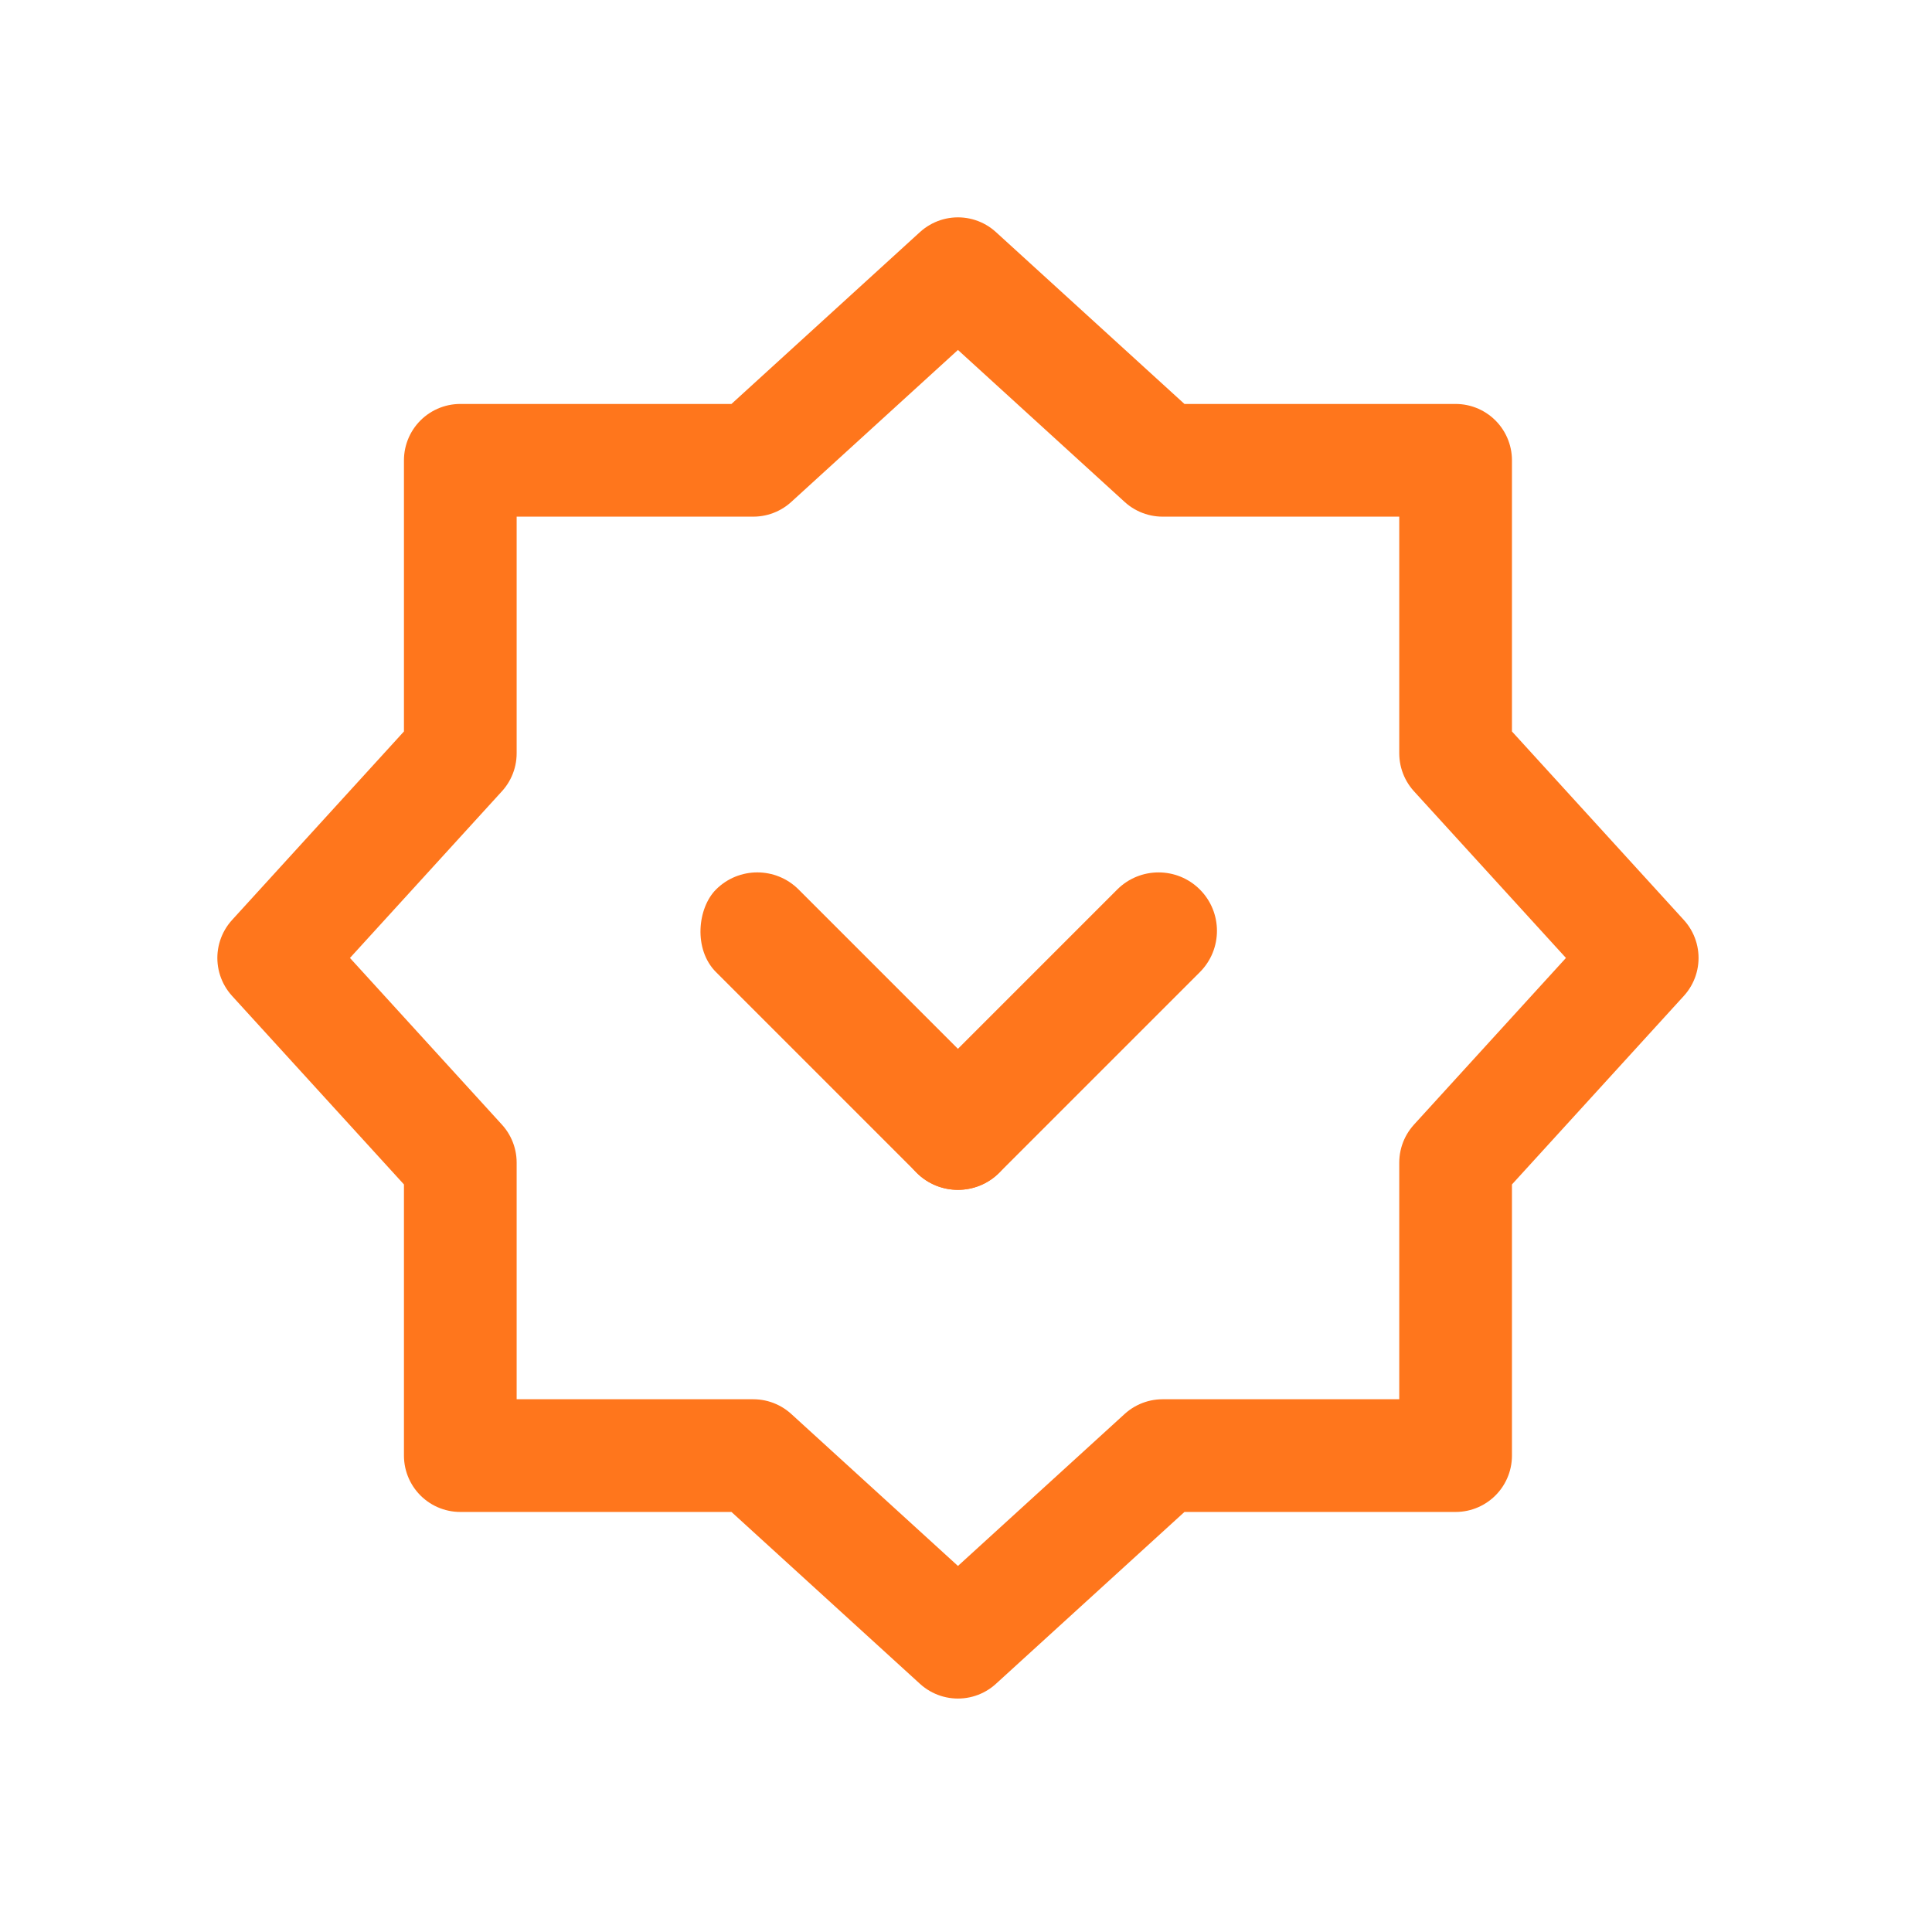 <?xml version="1.0" encoding="UTF-8"?>
<svg width="60px" height="60px" viewBox="0 0 60 60" version="1.1" xmlns="http://www.w3.org/2000/svg" xmlns:xlink="http://www.w3.org/1999/xlink">
    <title>编组 24</title>
    <g id="我的报告" stroke="none" stroke-width="1" fill="none" fill-rule="evenodd">
        <g id="我的-报告入口" transform="translate(-391, -527)">
            <g id="编组-28" transform="translate(32, 499)">
                <g id="编组-25备份" transform="translate(343, 5)">
                    <g id="编组-27" transform="translate(16, 20.5)">
                        <g id="编组-24" transform="translate(0, 2.5)">
                            <rect id="矩形" stroke="#979797" fill="#D8D8D8" opacity="0" x="0.5" y="0.5" width="59" height="59" rx="8"></rect>
                            <g id="编组" transform="translate(8.5, 8.5)">
                                <polygon id="路径" stroke="#FF761C" stroke-width="3.5" stroke-linejoin="round" fill-rule="nonzero" points="5.795 14.894 5.795 5.795 14.894 5.795 21.25 0 27.606 5.795 36.705 5.795 36.705 14.894 42.5 21.25 36.705 27.606 36.705 36.705 27.606 36.705 21.25 42.5 14.894 36.705 5.795 36.705 5.795 27.606 0 21.25"></polygon>
                                <g id="编组-26" transform="translate(21.25, 20.407) rotate(-315) translate(-21.25, -20.407) translate(15.03, 14.188)" fill="#FF761C">
                                    <rect id="矩形" x="0" y="8.811" width="12.439" height="3.628" rx="1.814"></rect>
                                    <path d="M6.22,4.405 L15.03,4.405 C16.032,4.405 16.845,5.218 16.845,6.22 C16.845,7.221 16.032,8.034 15.03,8.034 L6.22,8.034 C5.218,8.034 4.405,7.221 4.405,6.22 C4.405,5.218 5.218,4.405 6.22,4.405 Z" id="矩形备份-9" transform="translate(10.625, 6.22) rotate(-270) translate(-10.625, -6.22) "></path>
                                </g>
                            </g>
                        </g>
                    </g>
                </g>
            </g>
        </g>
    </g>
</svg>